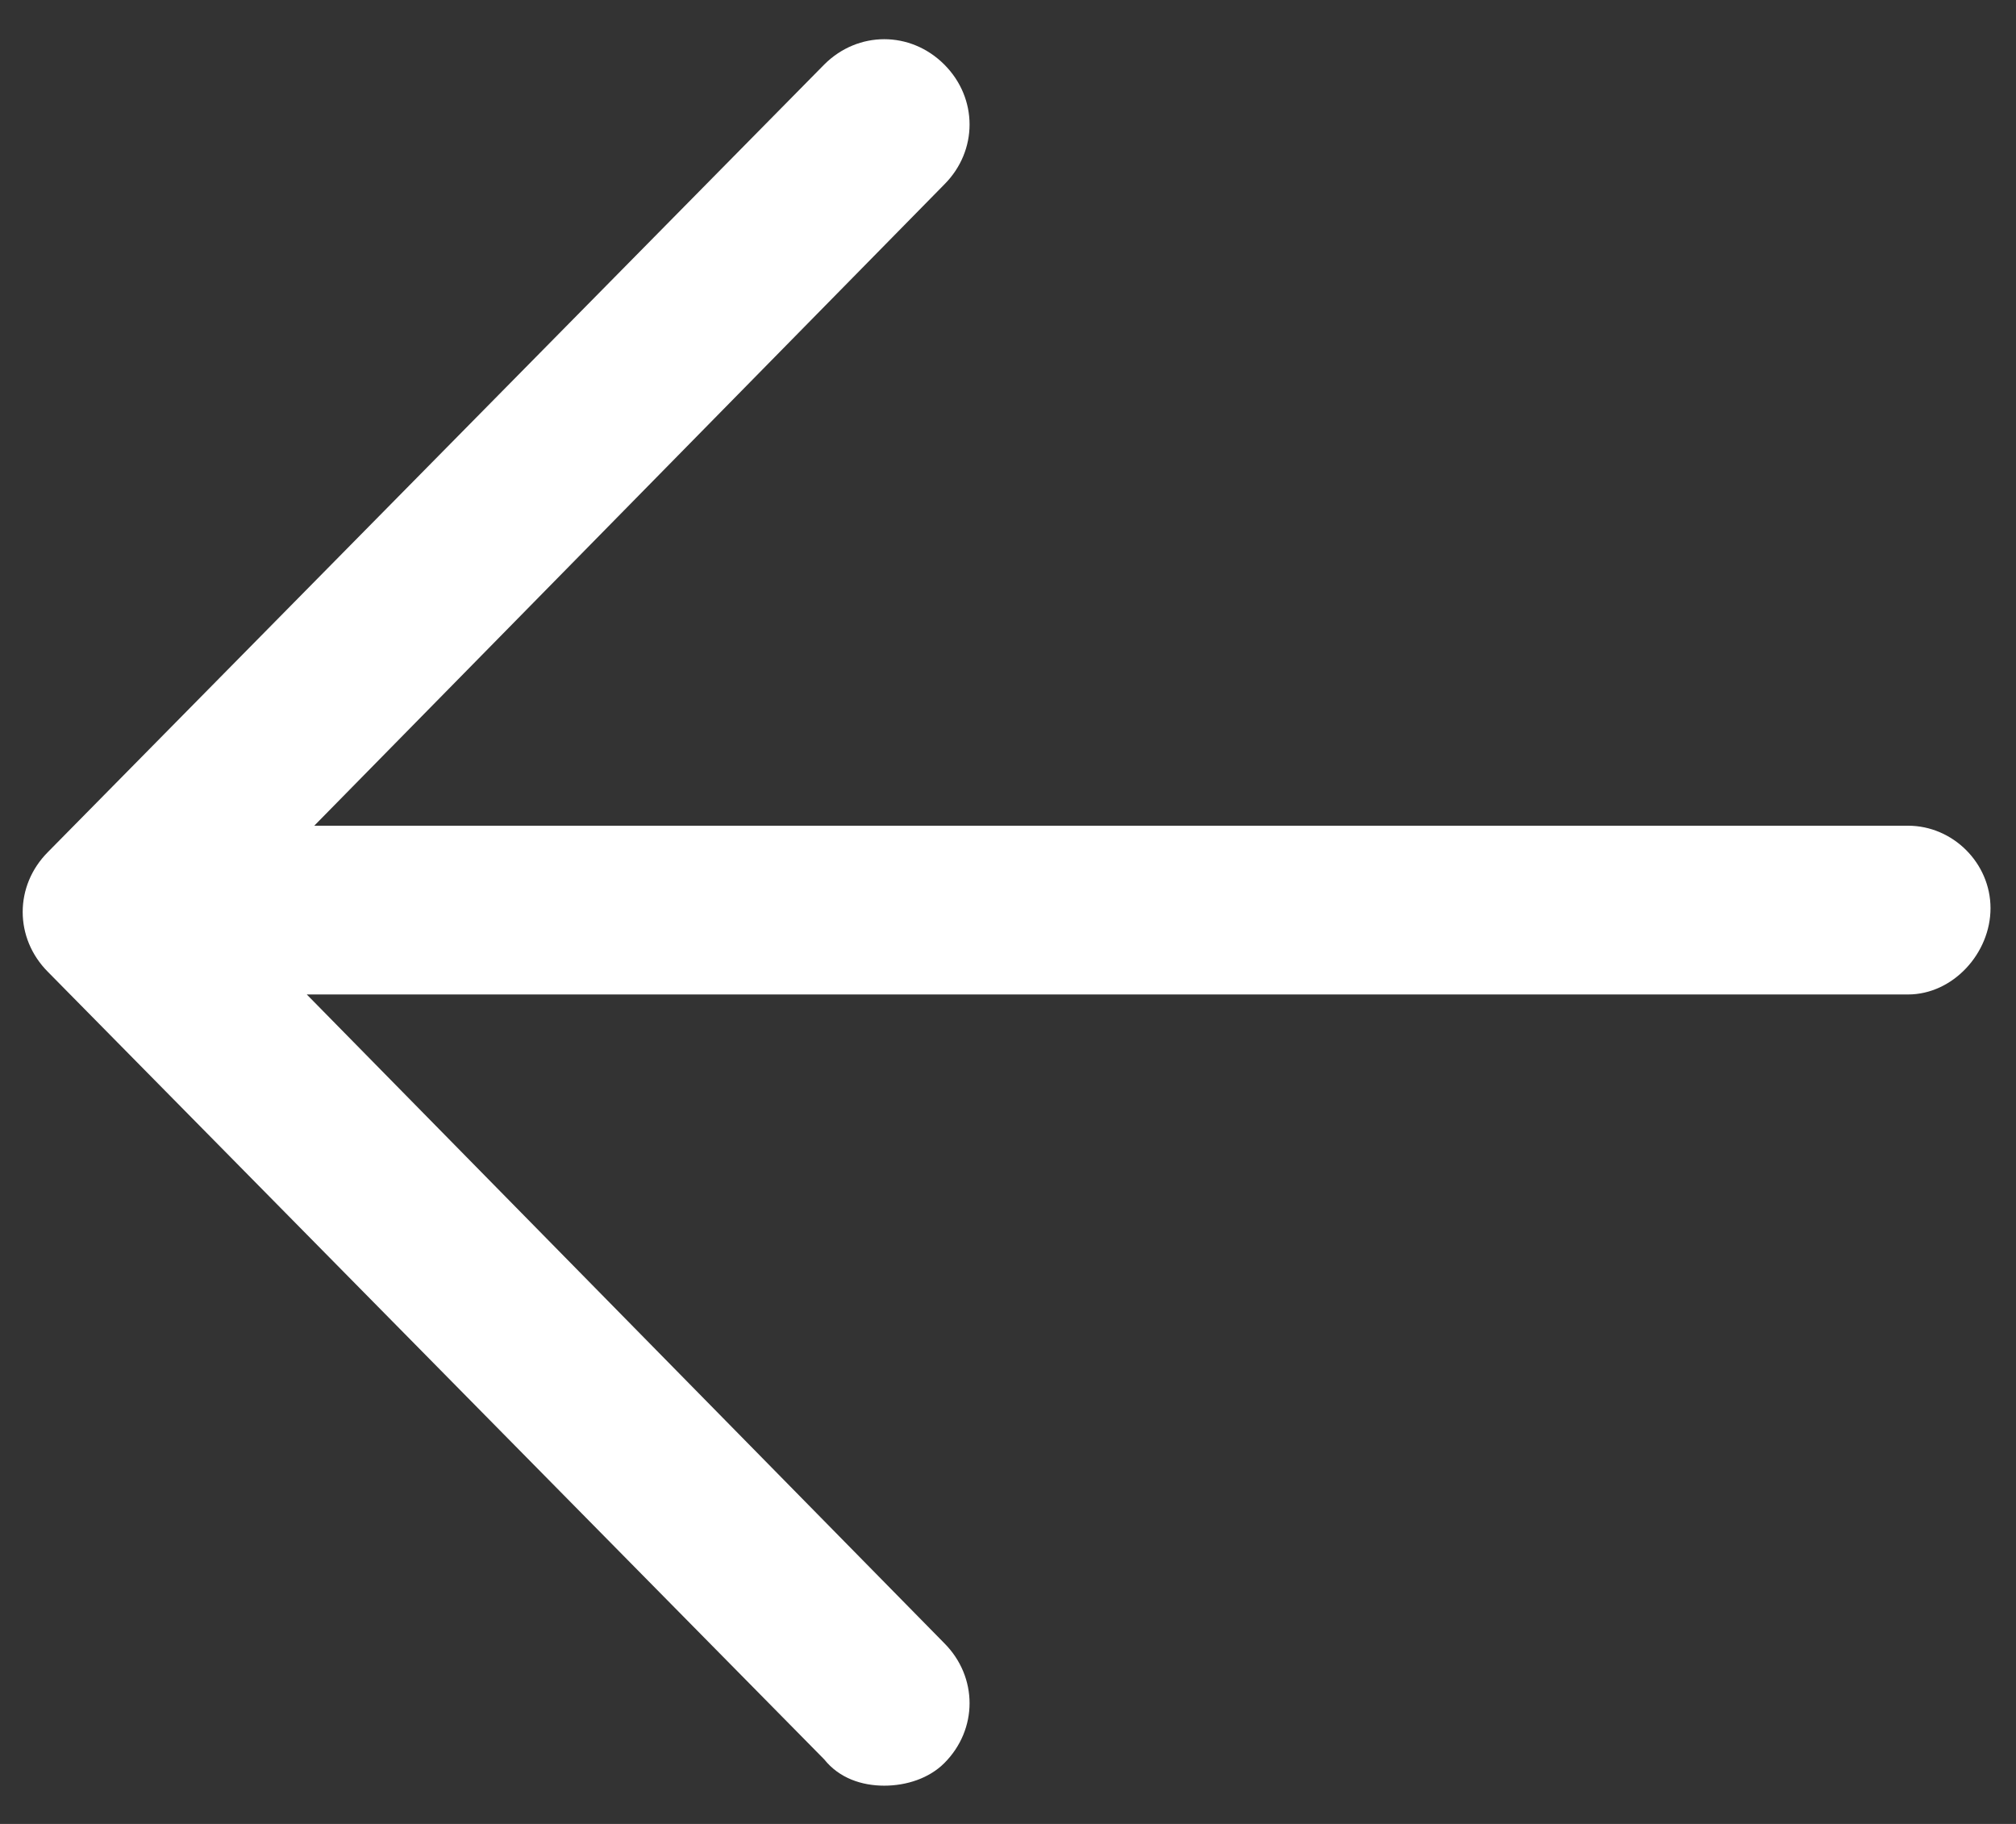 <svg width="42" height="38" viewBox="0 0 42 38" fill="none" xmlns="http://www.w3.org/2000/svg">
<rect x="0" y="0" width="42" height="38" fill="#333333" stroke="none"/>
<path d="M1 17.75L17.172 1.344C17.875 0.641 18.969 0.641 19.672 1.344C20.375 2.047 20.375 3.141 19.672 3.844L6.547 17.203H39.75C40.688 17.203 41.469 17.984 41.469 18.922C41.469 19.859 40.688 20.719 39.75 20.719H6.391L19.672 34.234C20.375 34.938 20.375 36.031 19.672 36.734C19.359 37.047 18.891 37.203 18.422 37.203C17.953 37.203 17.484 37.047 17.172 36.656L1 20.25C0.297 19.547 0.297 18.453 1 17.75Z" fill="white"/>
</svg>
